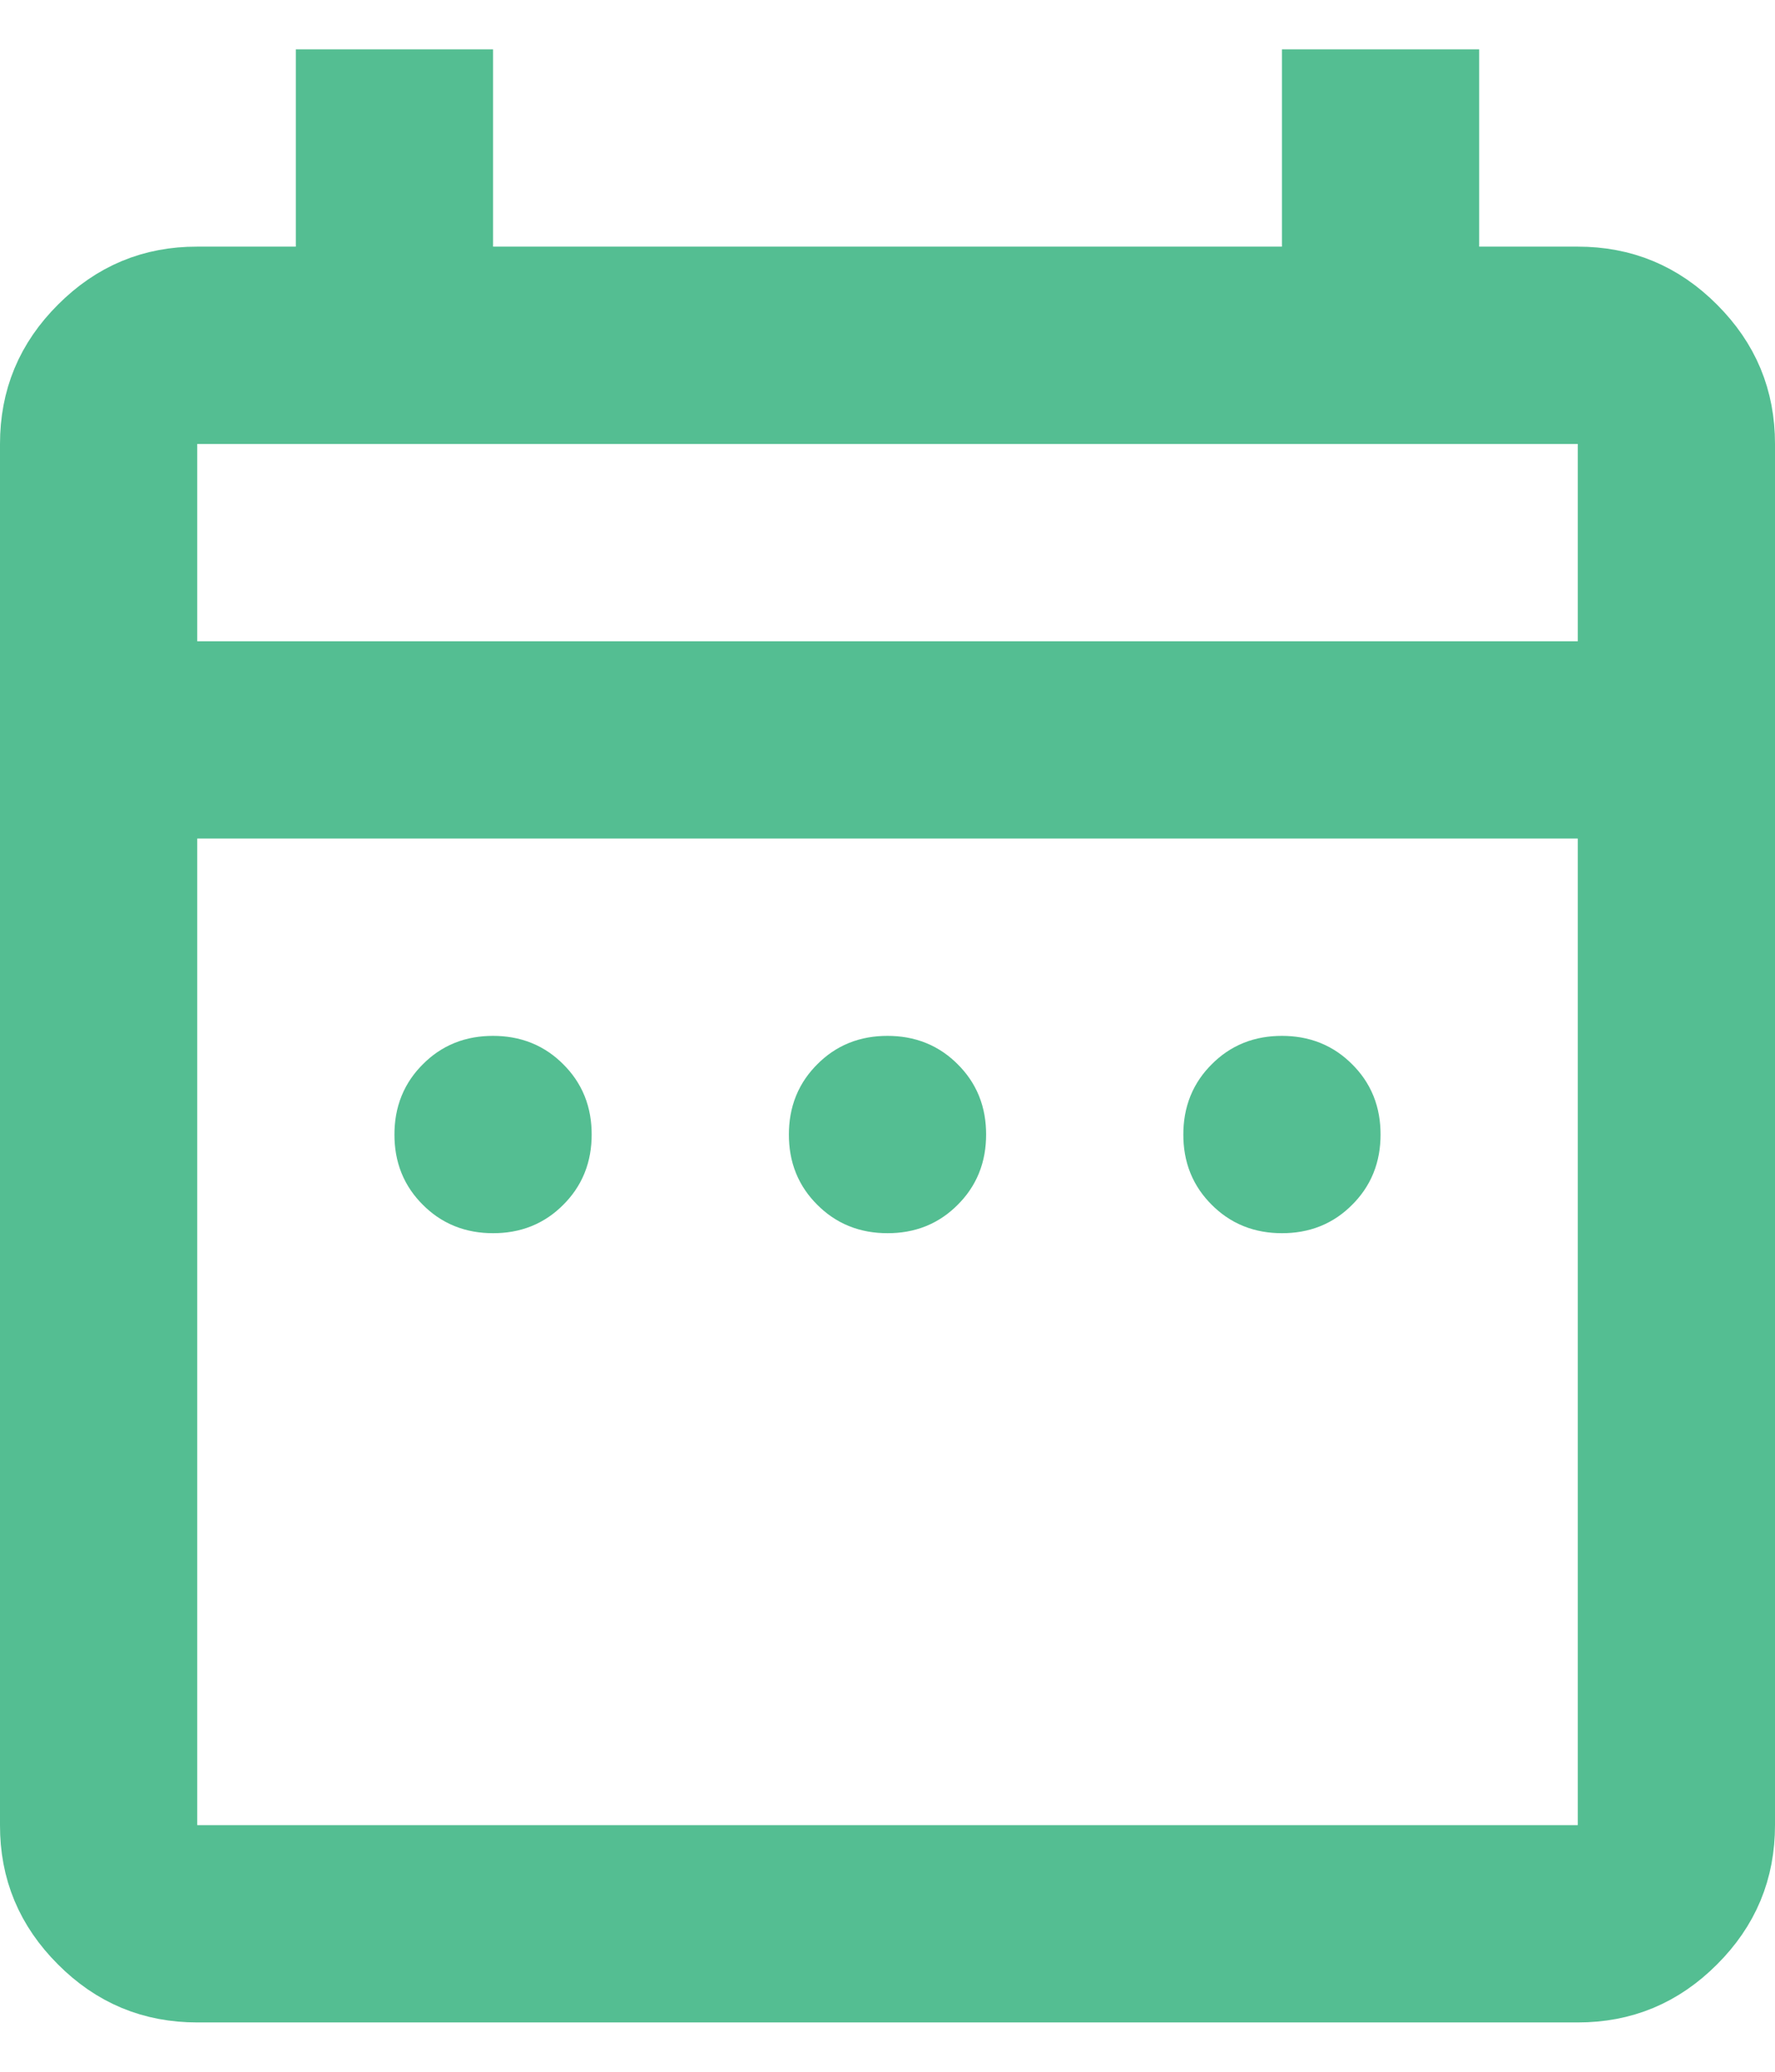 <svg width="18" height="21" viewBox="0 0 18 21" fill="none" xmlns="http://www.w3.org/2000/svg">
<path d="M4.5 11.501V11.5C4.5 11.343 4.548 11.234 4.642 11.141C4.735 11.047 4.843 11 4.999 11H5C5.157 11 5.266 11.048 5.359 11.142C5.453 11.235 5.5 11.343 5.5 11.499V11.5C5.5 11.657 5.452 11.766 5.358 11.859C5.265 11.953 5.157 12 5.001 12H5C4.843 12 4.734 11.952 4.641 11.858C4.547 11.765 4.5 11.657 4.5 11.501ZM8.999 11H9C9.157 11 9.266 11.048 9.359 11.142C9.453 11.235 9.5 11.343 9.5 11.499V11.5C9.5 11.657 9.452 11.766 9.358 11.859C9.265 11.953 9.157 12 9.001 12H9C8.843 12 8.734 11.952 8.641 11.858C8.547 11.765 8.5 11.657 8.5 11.501V11.5C8.5 11.343 8.548 11.234 8.642 11.141C8.735 11.047 8.843 11 8.999 11ZM12.999 11H13C13.157 11 13.266 11.048 13.359 11.142C13.453 11.235 13.5 11.343 13.5 11.499V11.5C13.5 11.657 13.452 11.766 13.358 11.859C13.265 11.953 13.157 12 13.001 12H13C12.843 12 12.734 11.952 12.641 11.858C12.547 11.765 12.5 11.657 12.5 11.501V11.5C12.5 11.343 12.548 11.234 12.642 11.141C12.735 11.047 12.843 11 12.999 11ZM0.5 18.501V18.5V4.5C0.5 4.084 0.642 3.74 0.942 3.441C1.241 3.142 1.584 2.999 1.999 3H2H3H3.5V2.5V1H4.5V2.5V3H5H13H13.5V2.5V1H14.5V2.5V3H15H16C16.416 3 16.76 3.142 17.059 3.442C17.358 3.741 17.5 4.084 17.5 4.499V4.5V18.5C17.5 18.916 17.358 19.26 17.058 19.559C16.759 19.858 16.416 20 16.001 20H16H2C1.584 20 1.24 19.858 0.941 19.558C0.642 19.259 0.499 18.916 0.5 18.501ZM1.5 18.5V19H2H16H16.5V18.5V8.5V8H16H2H1.5V8.5V18.5ZM1.5 6.5V7H2H16H16.5V6.5V4.5V4H16H2H1.5V4.5V6.5Z" fill="#333896" stroke="#54BE92"/>
</svg>
